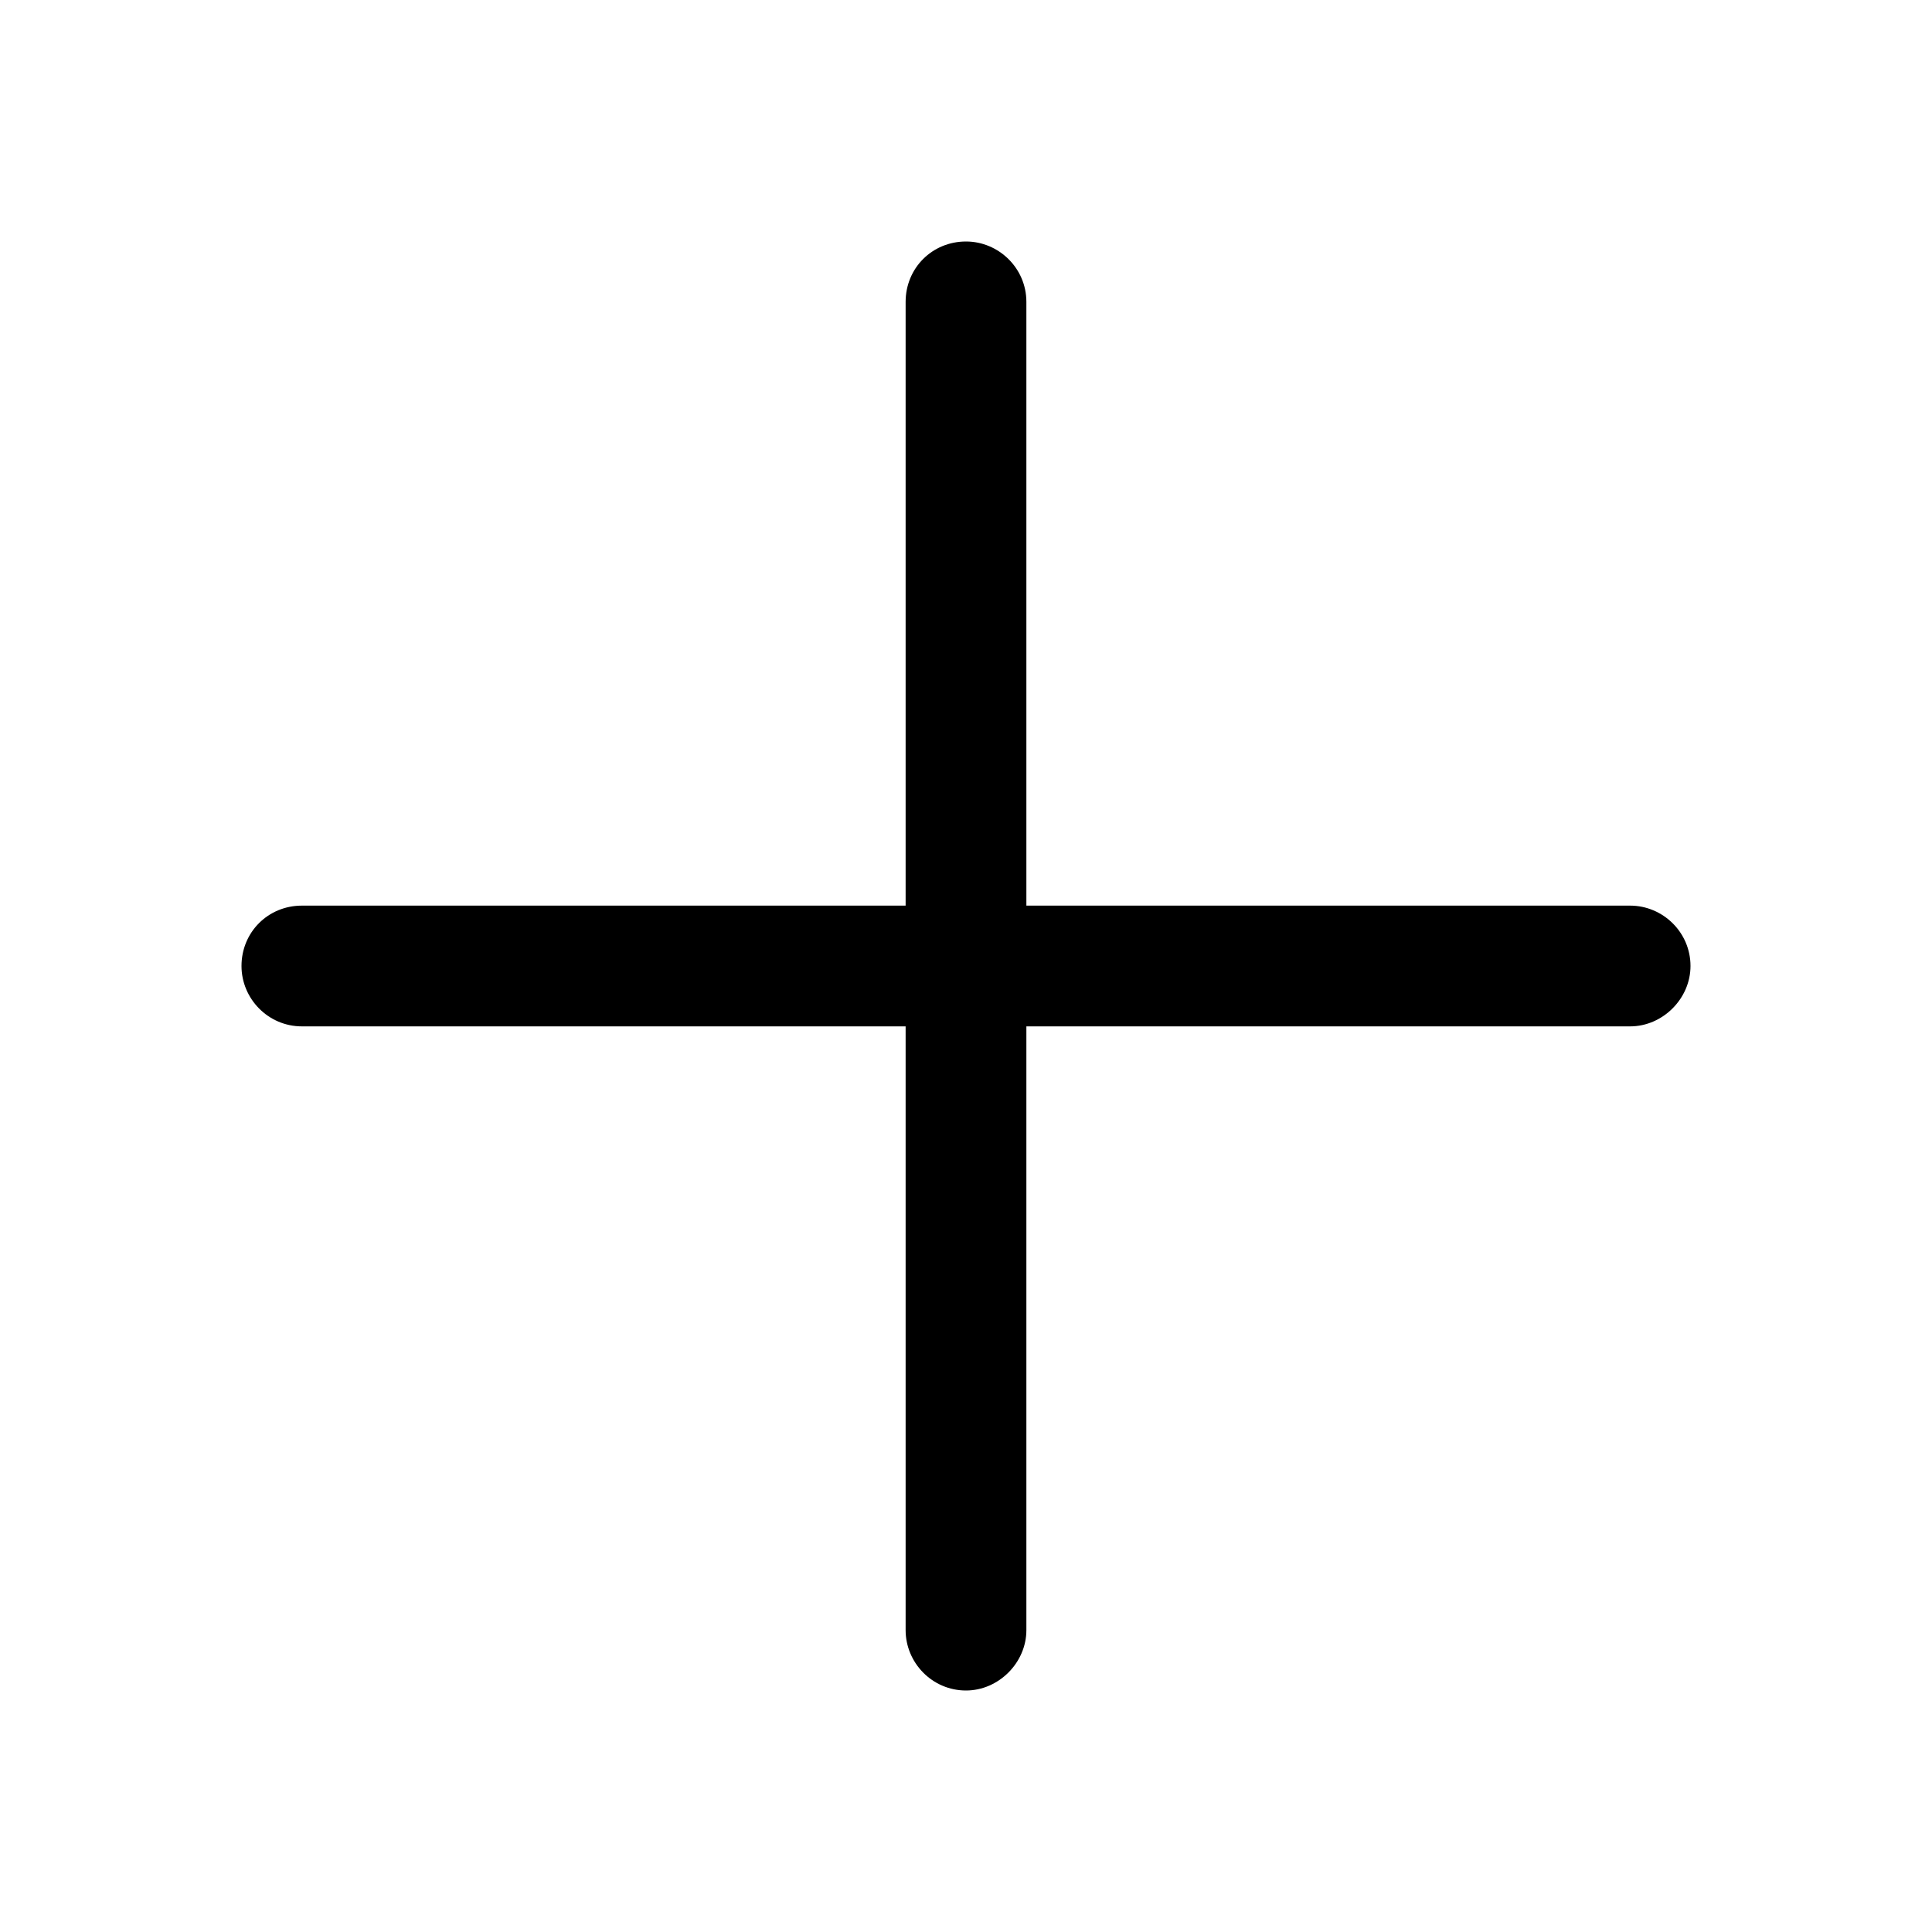 <svg viewBox="0 0 16 16" xmlns="http://www.w3.org/2000/svg"><path fill-rule="evenodd" d="M8 2v0c.27 0 .5.22.5.5v5h5v0c.27 0 .5.22.5.5 0 .27-.23.5-.5.5h-5v5 0c0 .27-.23.5-.5.5 -.28 0-.5-.23-.5-.5v-5h-5v0c-.28 0-.5-.23-.5-.5 0-.28.22-.5.5-.5h5v-5 0c0-.28.22-.5.5-.5Z"/></svg>